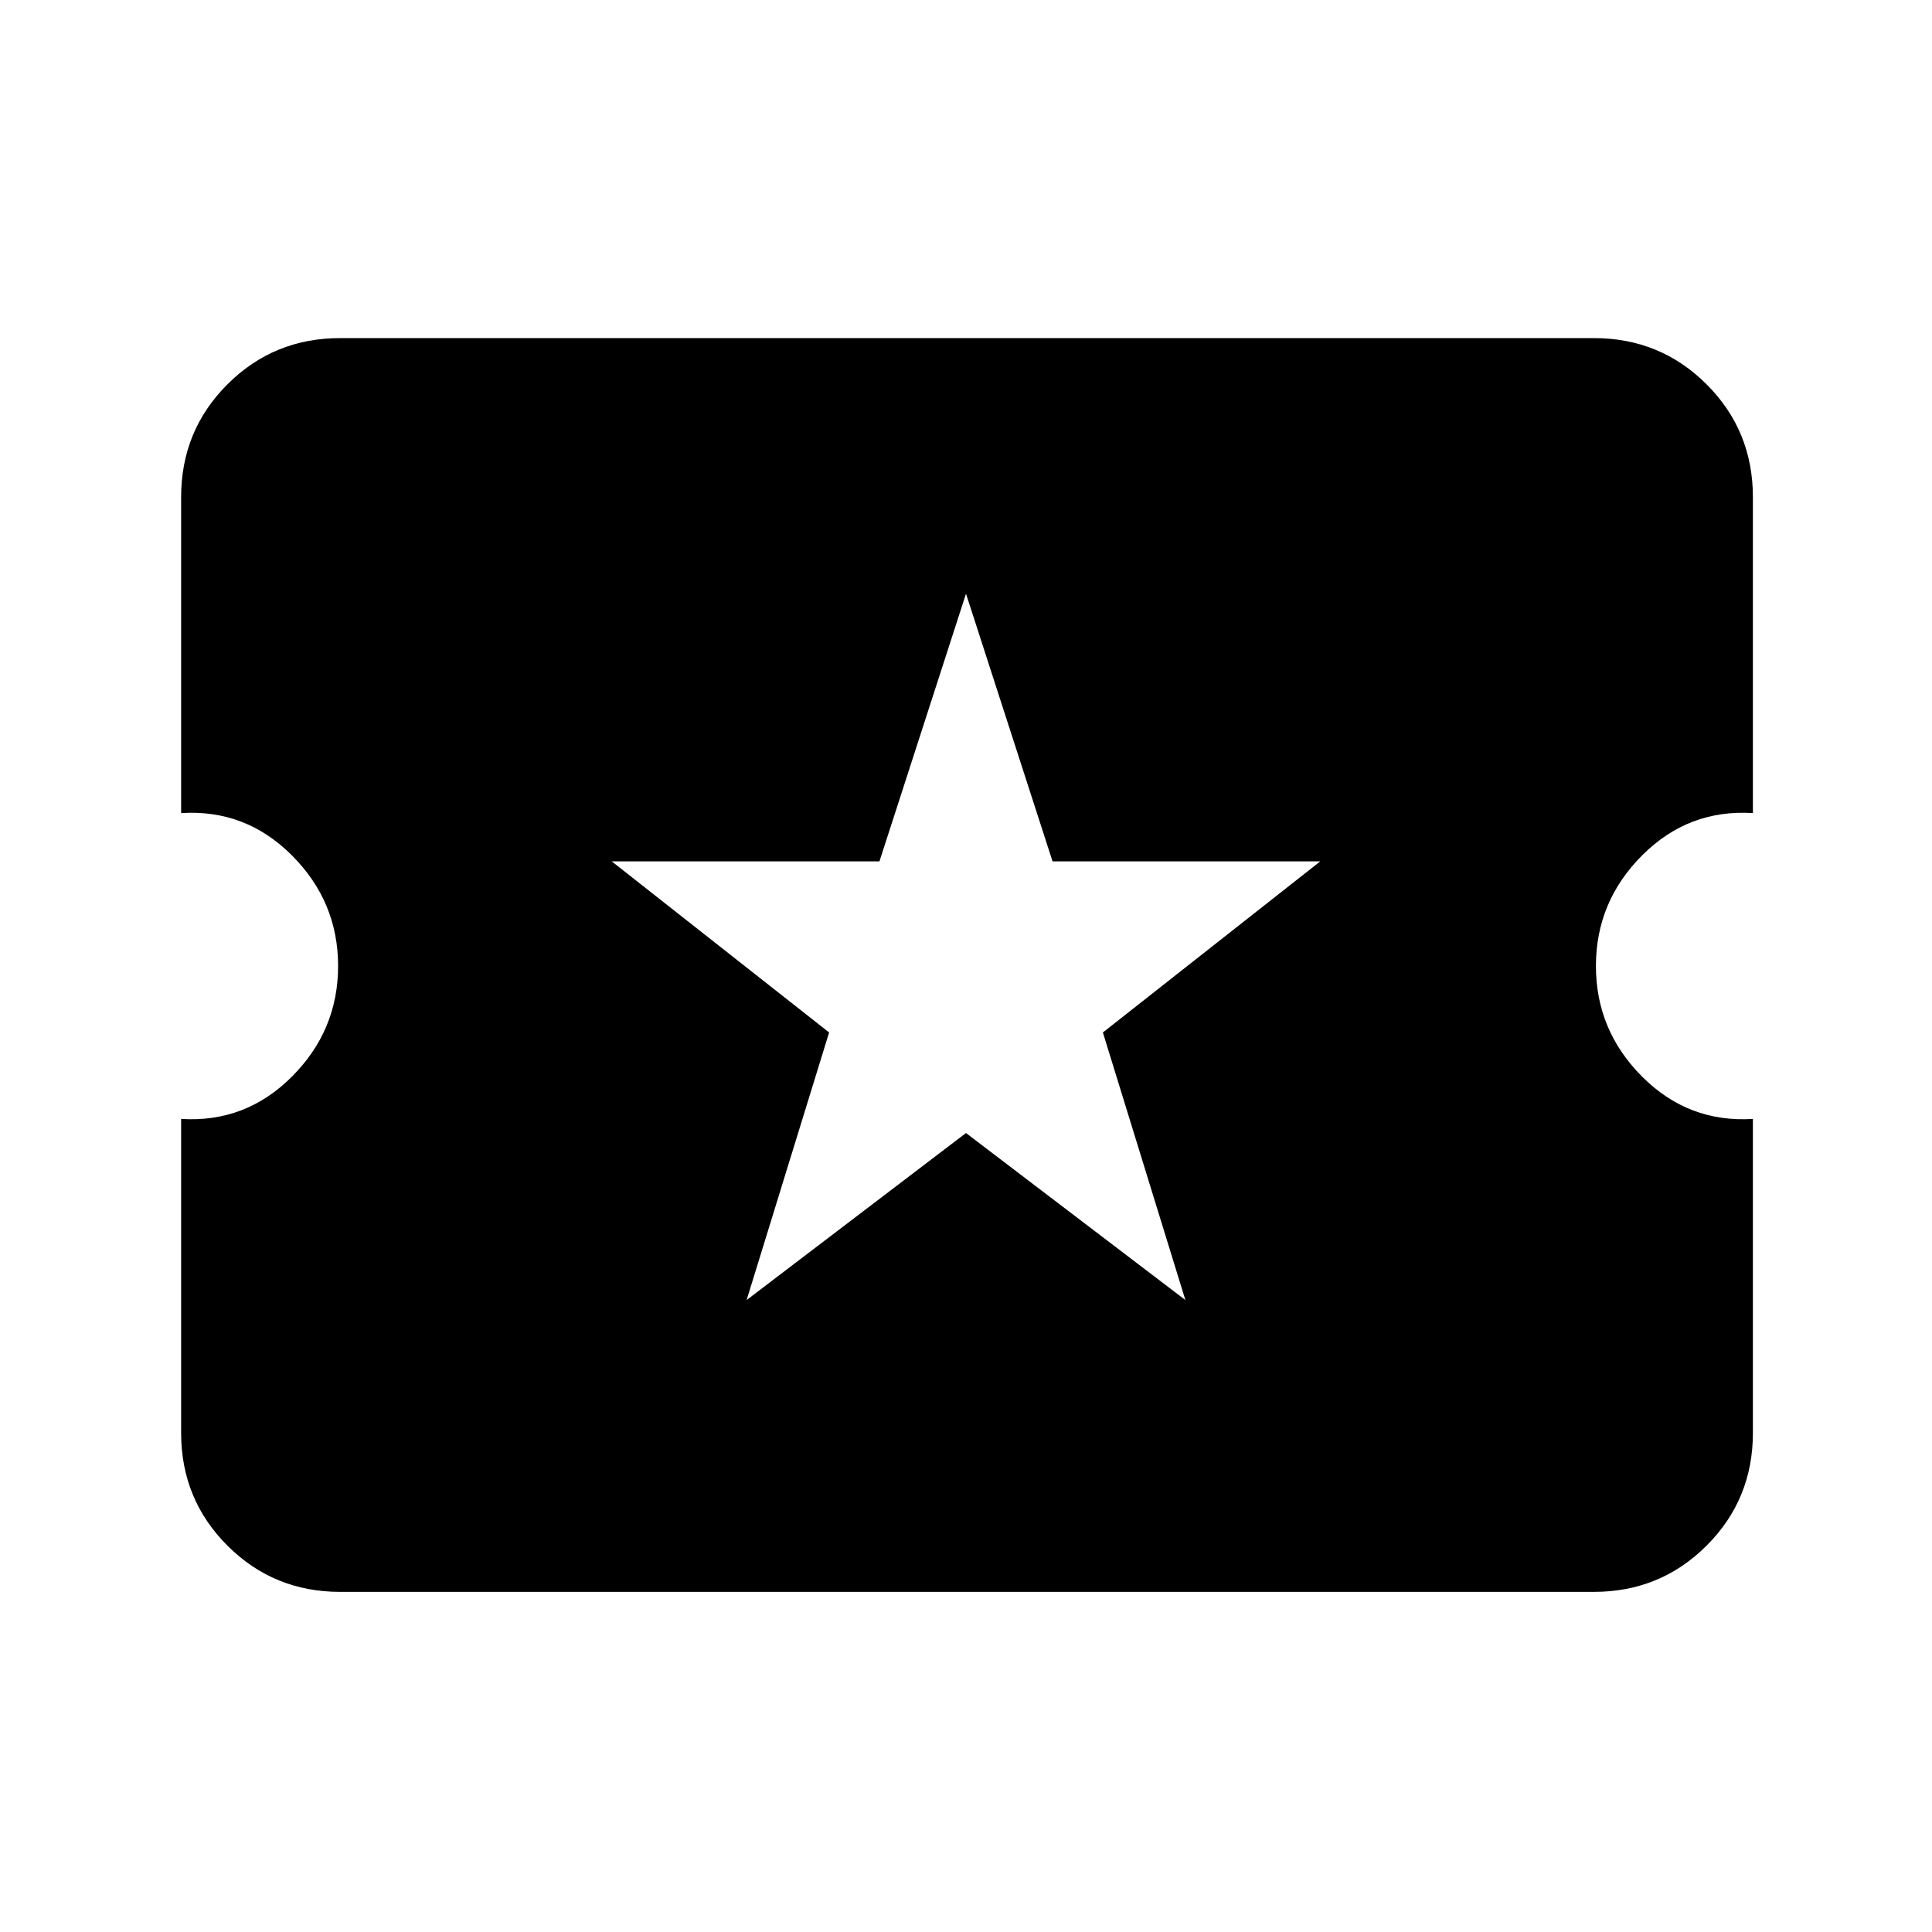 <svg xmlns="http://www.w3.org/2000/svg" height="20" width="20"><path d="M3.521 16.479Q2.833 16.479 2.354 16Q1.875 15.521 1.875 14.833V11.583Q2.542 11.625 3.021 11.146Q3.5 10.667 3.5 10Q3.5 9.333 3.021 8.854Q2.542 8.375 1.875 8.417V5.146Q1.875 4.458 2.354 3.979Q2.833 3.5 3.521 3.5H16.5Q17.188 3.5 17.667 3.979Q18.146 4.458 18.146 5.146V8.417Q17.479 8.375 17 8.854Q16.521 9.333 16.521 10Q16.521 10.667 17 11.146Q17.479 11.625 18.146 11.583V14.833Q18.146 15.521 17.667 16Q17.188 16.479 16.5 16.479ZM7.729 13.458 10 11.729 12.271 13.458 11.417 10.688 13.667 8.917H10.896L10 6.146L9.104 8.917H6.333L8.583 10.688Z"/></svg>